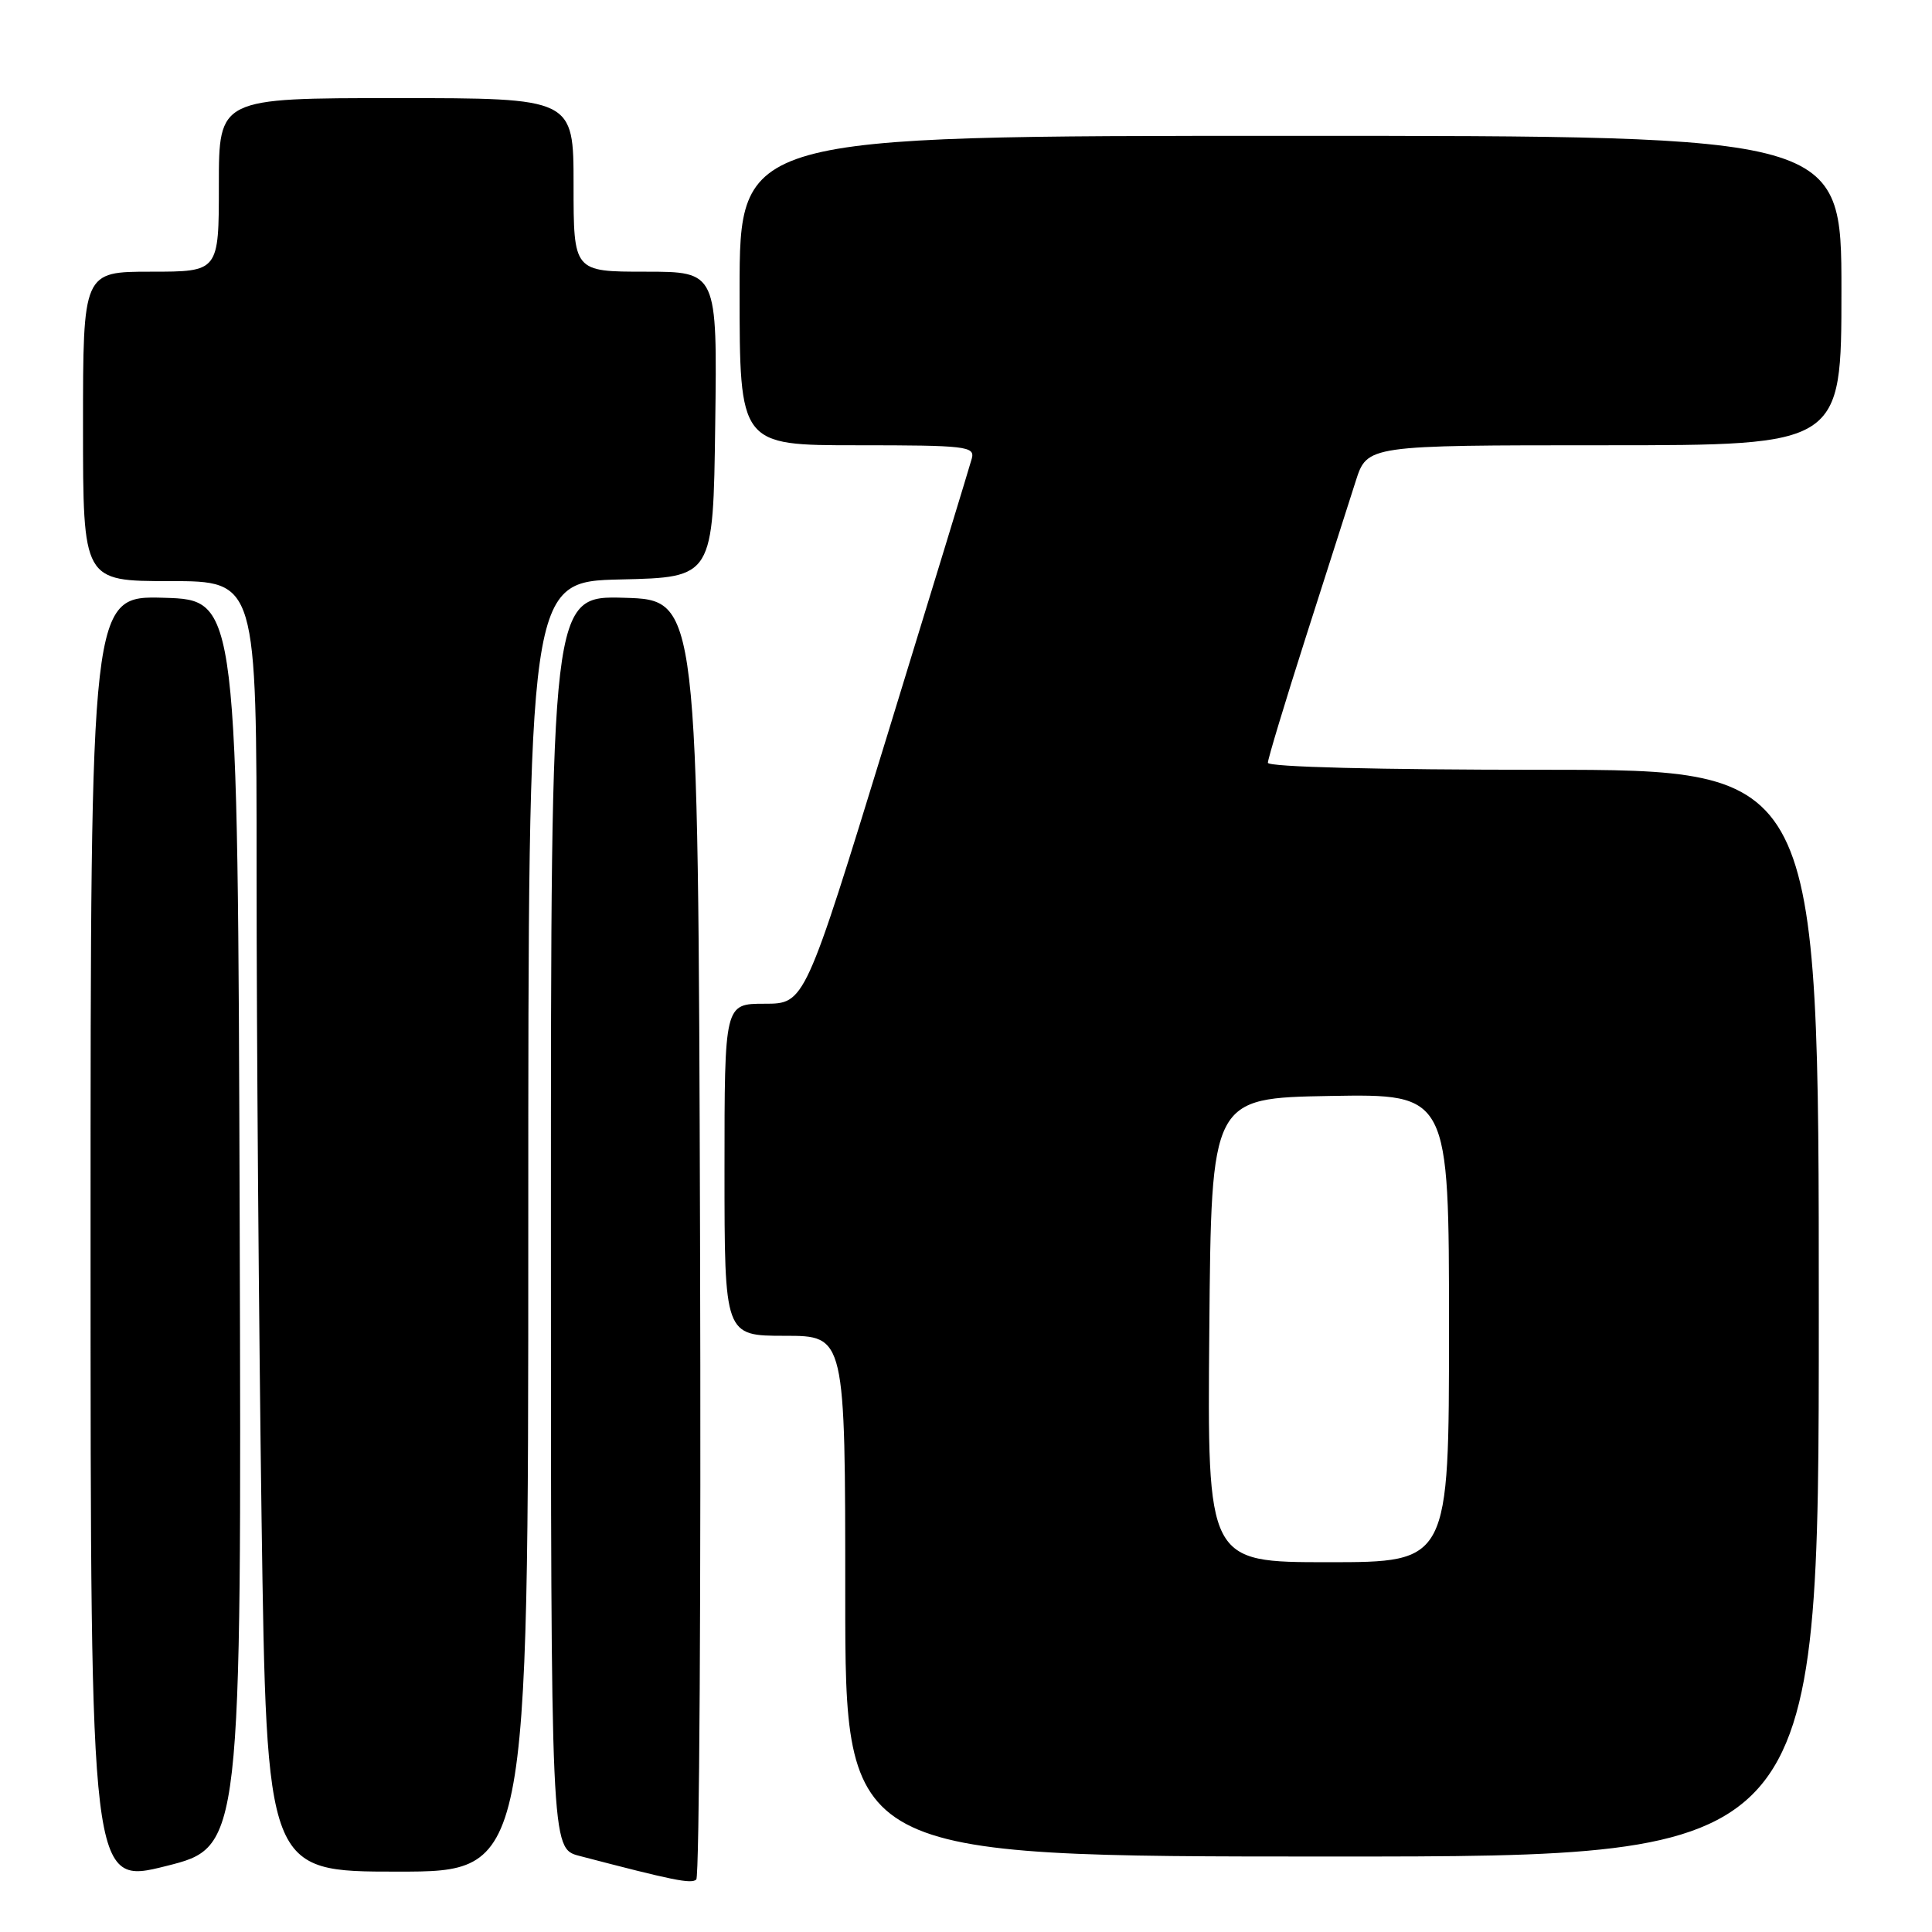 <?xml version="1.0" encoding="UTF-8" standalone="no"?>
<!DOCTYPE svg PUBLIC "-//W3C//DTD SVG 1.1//EN" "http://www.w3.org/Graphics/SVG/1.1/DTD/svg11.dtd" >
<svg xmlns="http://www.w3.org/2000/svg" xmlns:xlink="http://www.w3.org/1999/xlink" version="1.1" viewBox="0 0 256 256">
 <g >
 <path fill="currentColor"
d=" M 31.76 162.12 C 31.50 79.50 31.50 79.50 21.75 79.21 C 12.00 78.93 12.00 78.93 12.00 164.35 C 12.00 249.77 12.00 249.77 22.01 247.26 C 32.01 244.75 32.01 244.75 31.76 162.12 Z  M 92.76 163.94 C 92.50 79.50 92.50 79.50 82.75 79.21 C 73.00 78.93 73.00 78.93 73.00 161.93 C 73.00 244.92 73.00 244.92 76.75 245.91 C 89.21 249.17 91.57 249.65 92.26 249.05 C 92.67 248.69 92.90 210.39 92.76 163.94 Z  M 70.00 162.53 C 70.00 77.06 70.00 77.06 82.25 76.78 C 94.50 76.50 94.50 76.50 94.77 56.25 C 95.04 36.00 95.04 36.00 85.52 36.00 C 76.00 36.00 76.00 36.00 76.00 24.50 C 76.00 13.00 76.00 13.00 52.50 13.00 C 29.00 13.00 29.00 13.00 29.00 24.50 C 29.00 36.00 29.00 36.00 20.00 36.00 C 11.00 36.00 11.00 36.00 11.00 56.50 C 11.00 77.00 11.00 77.00 22.50 77.00 C 34.00 77.00 34.00 77.00 34.00 115.84 C 34.00 137.20 34.30 175.67 34.66 201.34 C 35.33 248.00 35.33 248.00 52.66 248.00 C 70.00 248.00 70.00 248.00 70.00 162.53 Z  M 241.00 174.00 C 241.00 102.00 241.00 102.00 204.50 102.00 C 182.62 102.00 168.00 101.63 168.00 101.07 C 168.00 100.56 170.28 93.02 173.06 84.32 C 175.85 75.62 178.81 66.36 179.64 63.75 C 181.16 59.00 181.16 59.00 212.58 59.00 C 244.00 59.00 244.00 59.00 244.00 38.50 C 244.00 18.00 244.00 18.00 171.00 18.00 C 98.00 18.00 98.00 18.00 98.00 38.50 C 98.00 59.00 98.00 59.00 113.62 59.00 C 128.00 59.00 129.20 59.14 128.77 60.75 C 128.51 61.71 123.43 78.36 117.47 97.75 C 106.64 133.00 106.64 133.00 101.32 133.00 C 96.00 133.00 96.00 133.00 96.00 155.00 C 96.00 177.00 96.00 177.00 104.00 177.00 C 112.00 177.00 112.00 177.00 112.00 211.50 C 112.00 246.00 112.00 246.00 176.50 246.00 C 241.00 246.00 241.00 246.00 241.00 174.00 Z  M 160.24 176.25 C 160.50 145.50 160.50 145.50 176.25 145.22 C 192.00 144.95 192.00 144.95 192.00 175.97 C 192.00 207.00 192.00 207.00 175.99 207.00 C 159.97 207.00 159.97 207.00 160.24 176.25 Z "/>
</g>
</svg>